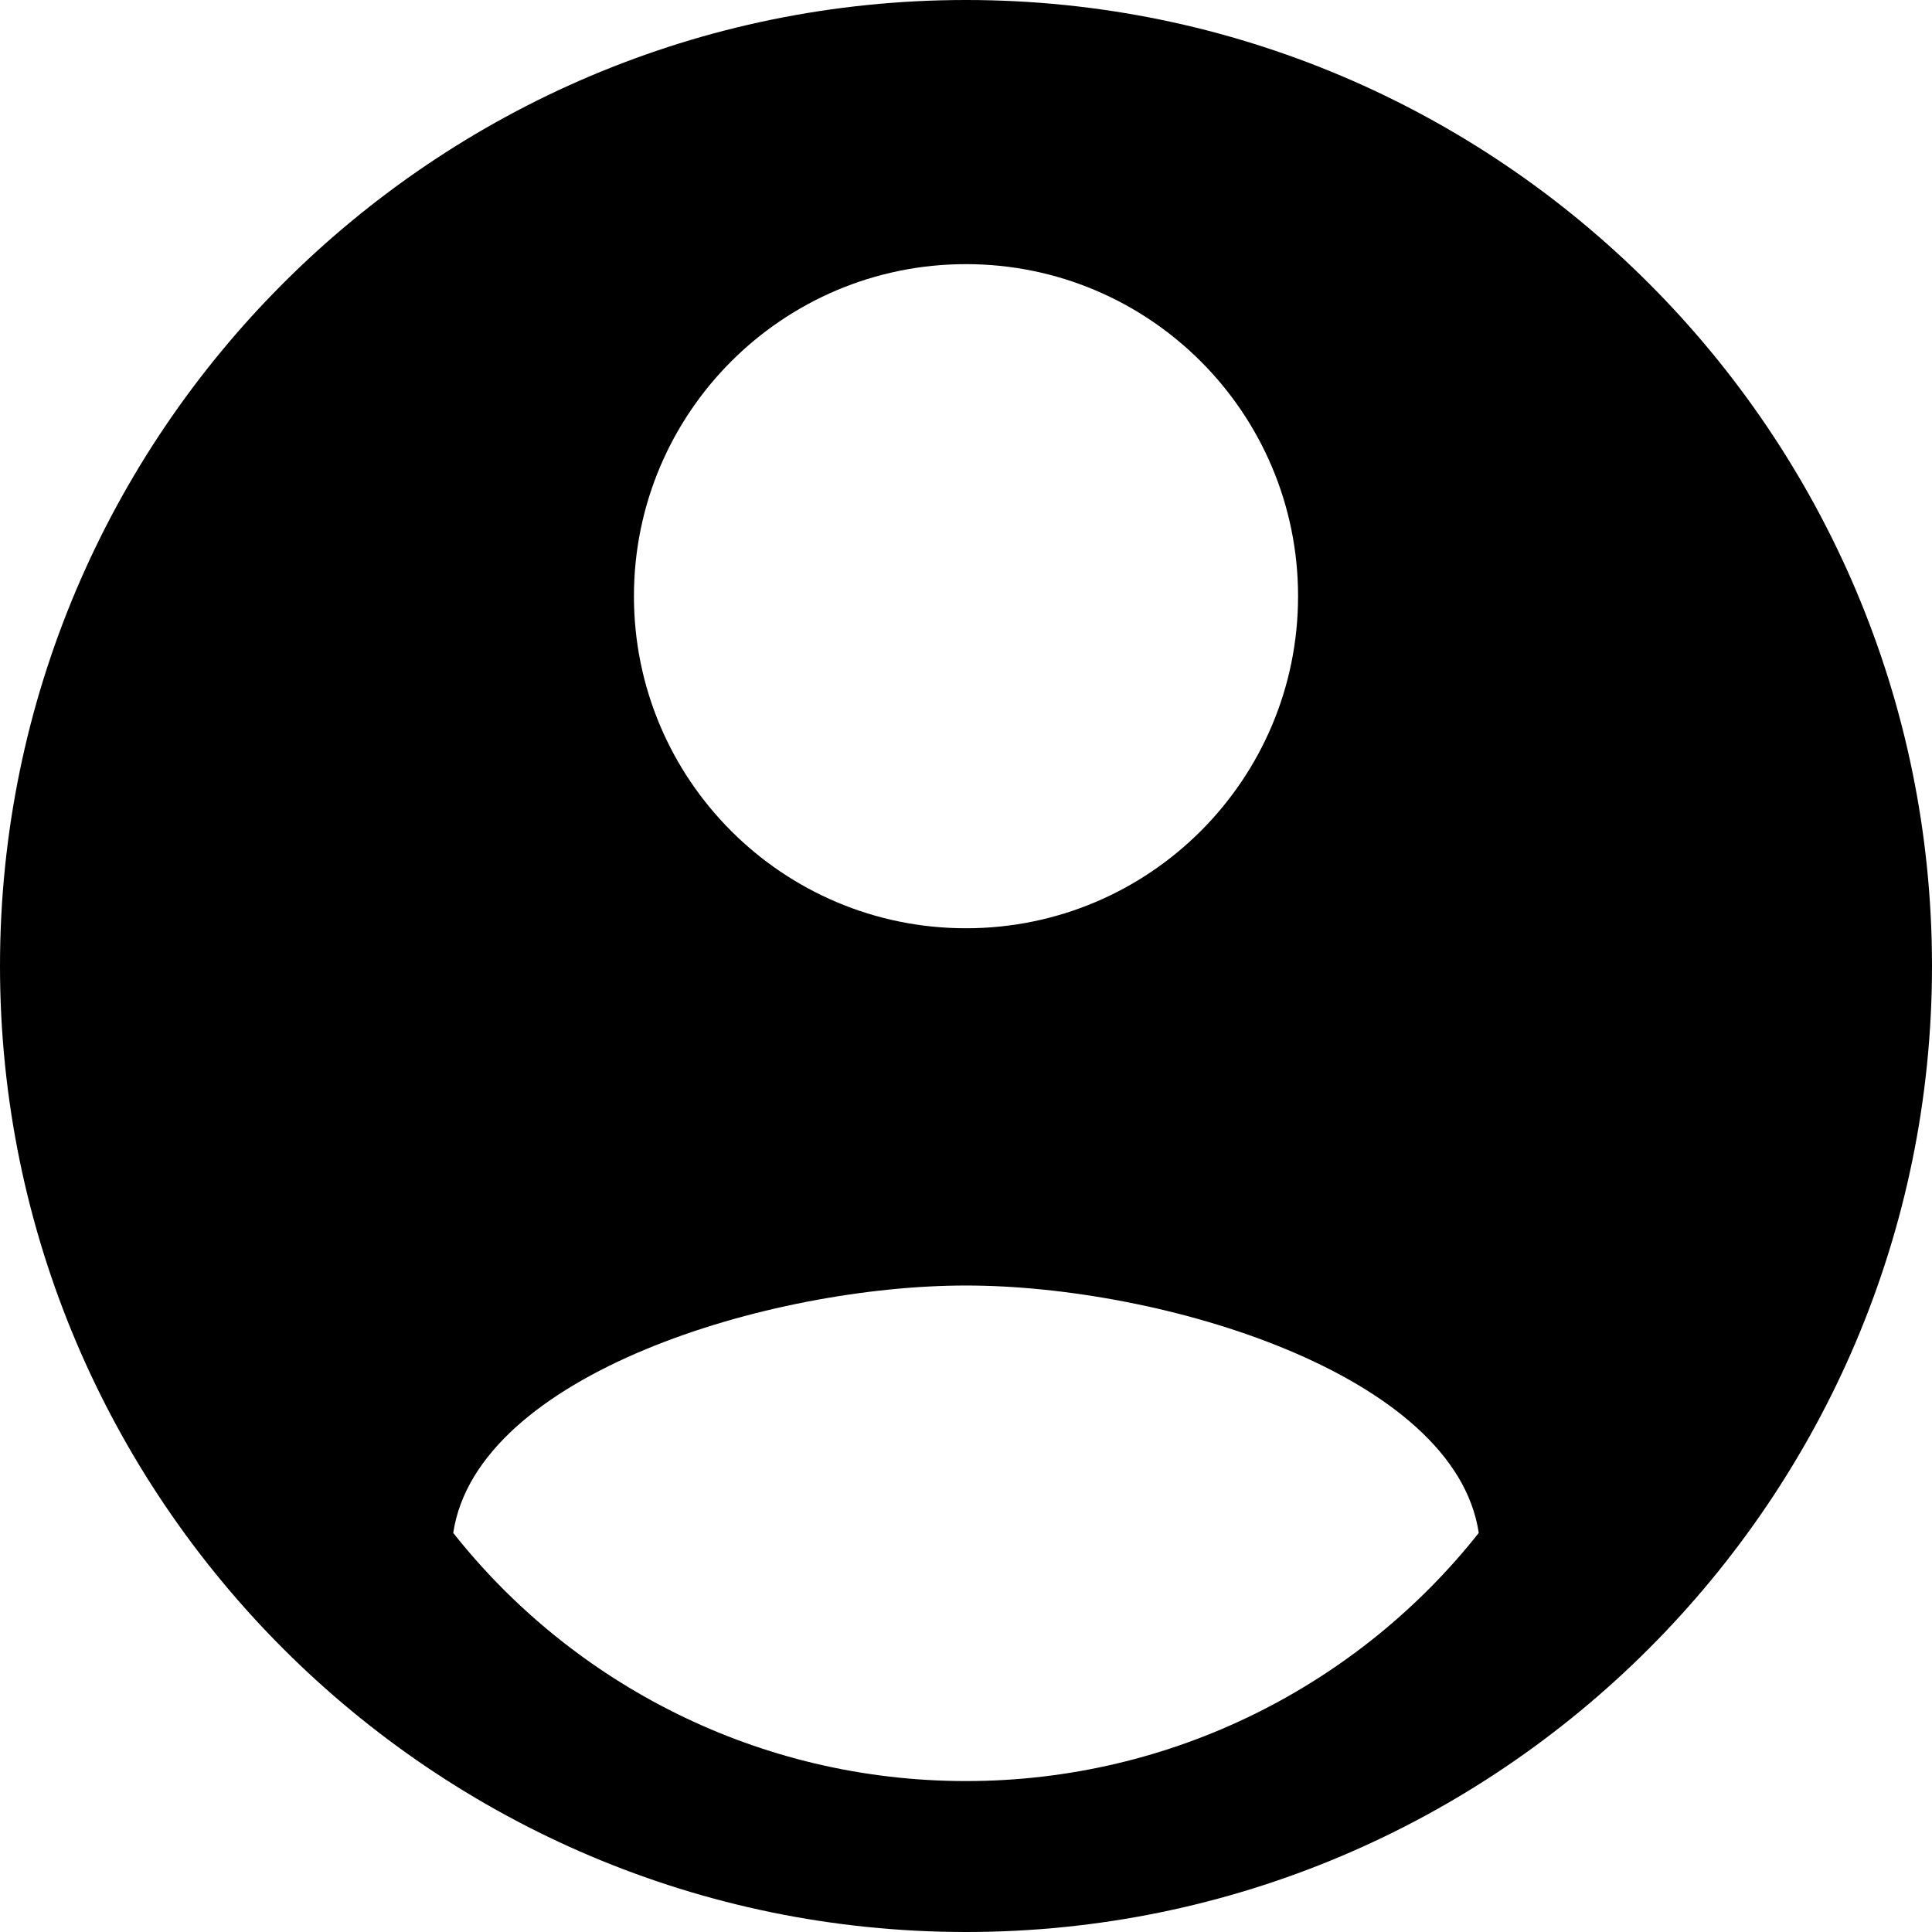 <svg 
    version="1.1" 
    id="Capa_1" 
    xmlns="http://www.w3.org/2000/svg" 
    xmlns:xlink="http://www.w3.org/1999/xlink" 
    viewBox="0 0 512 512" 
    xml:space="preserve">
  <g>
    <g>
      <path d="M256,0C114.836,0,0,114.836,0,256s114.836,256,256,256s256-114.836,256-256S397.164,0,256,0z M256,70
        c48.601,0,88,39.399,88,88s-39.399,88-88,88s-88-39.399-88-88S207.399,70,256,70z M256,472c-55.037,0-104.286-25.795-135.886-65.756
        c6.308-42.207,84.076-65.57,135.886-65.57s129.578,23.363,135.886,65.57C360.286,446.205,311.037,472,256,472z"/>
    </g>
  </g>
</svg>
